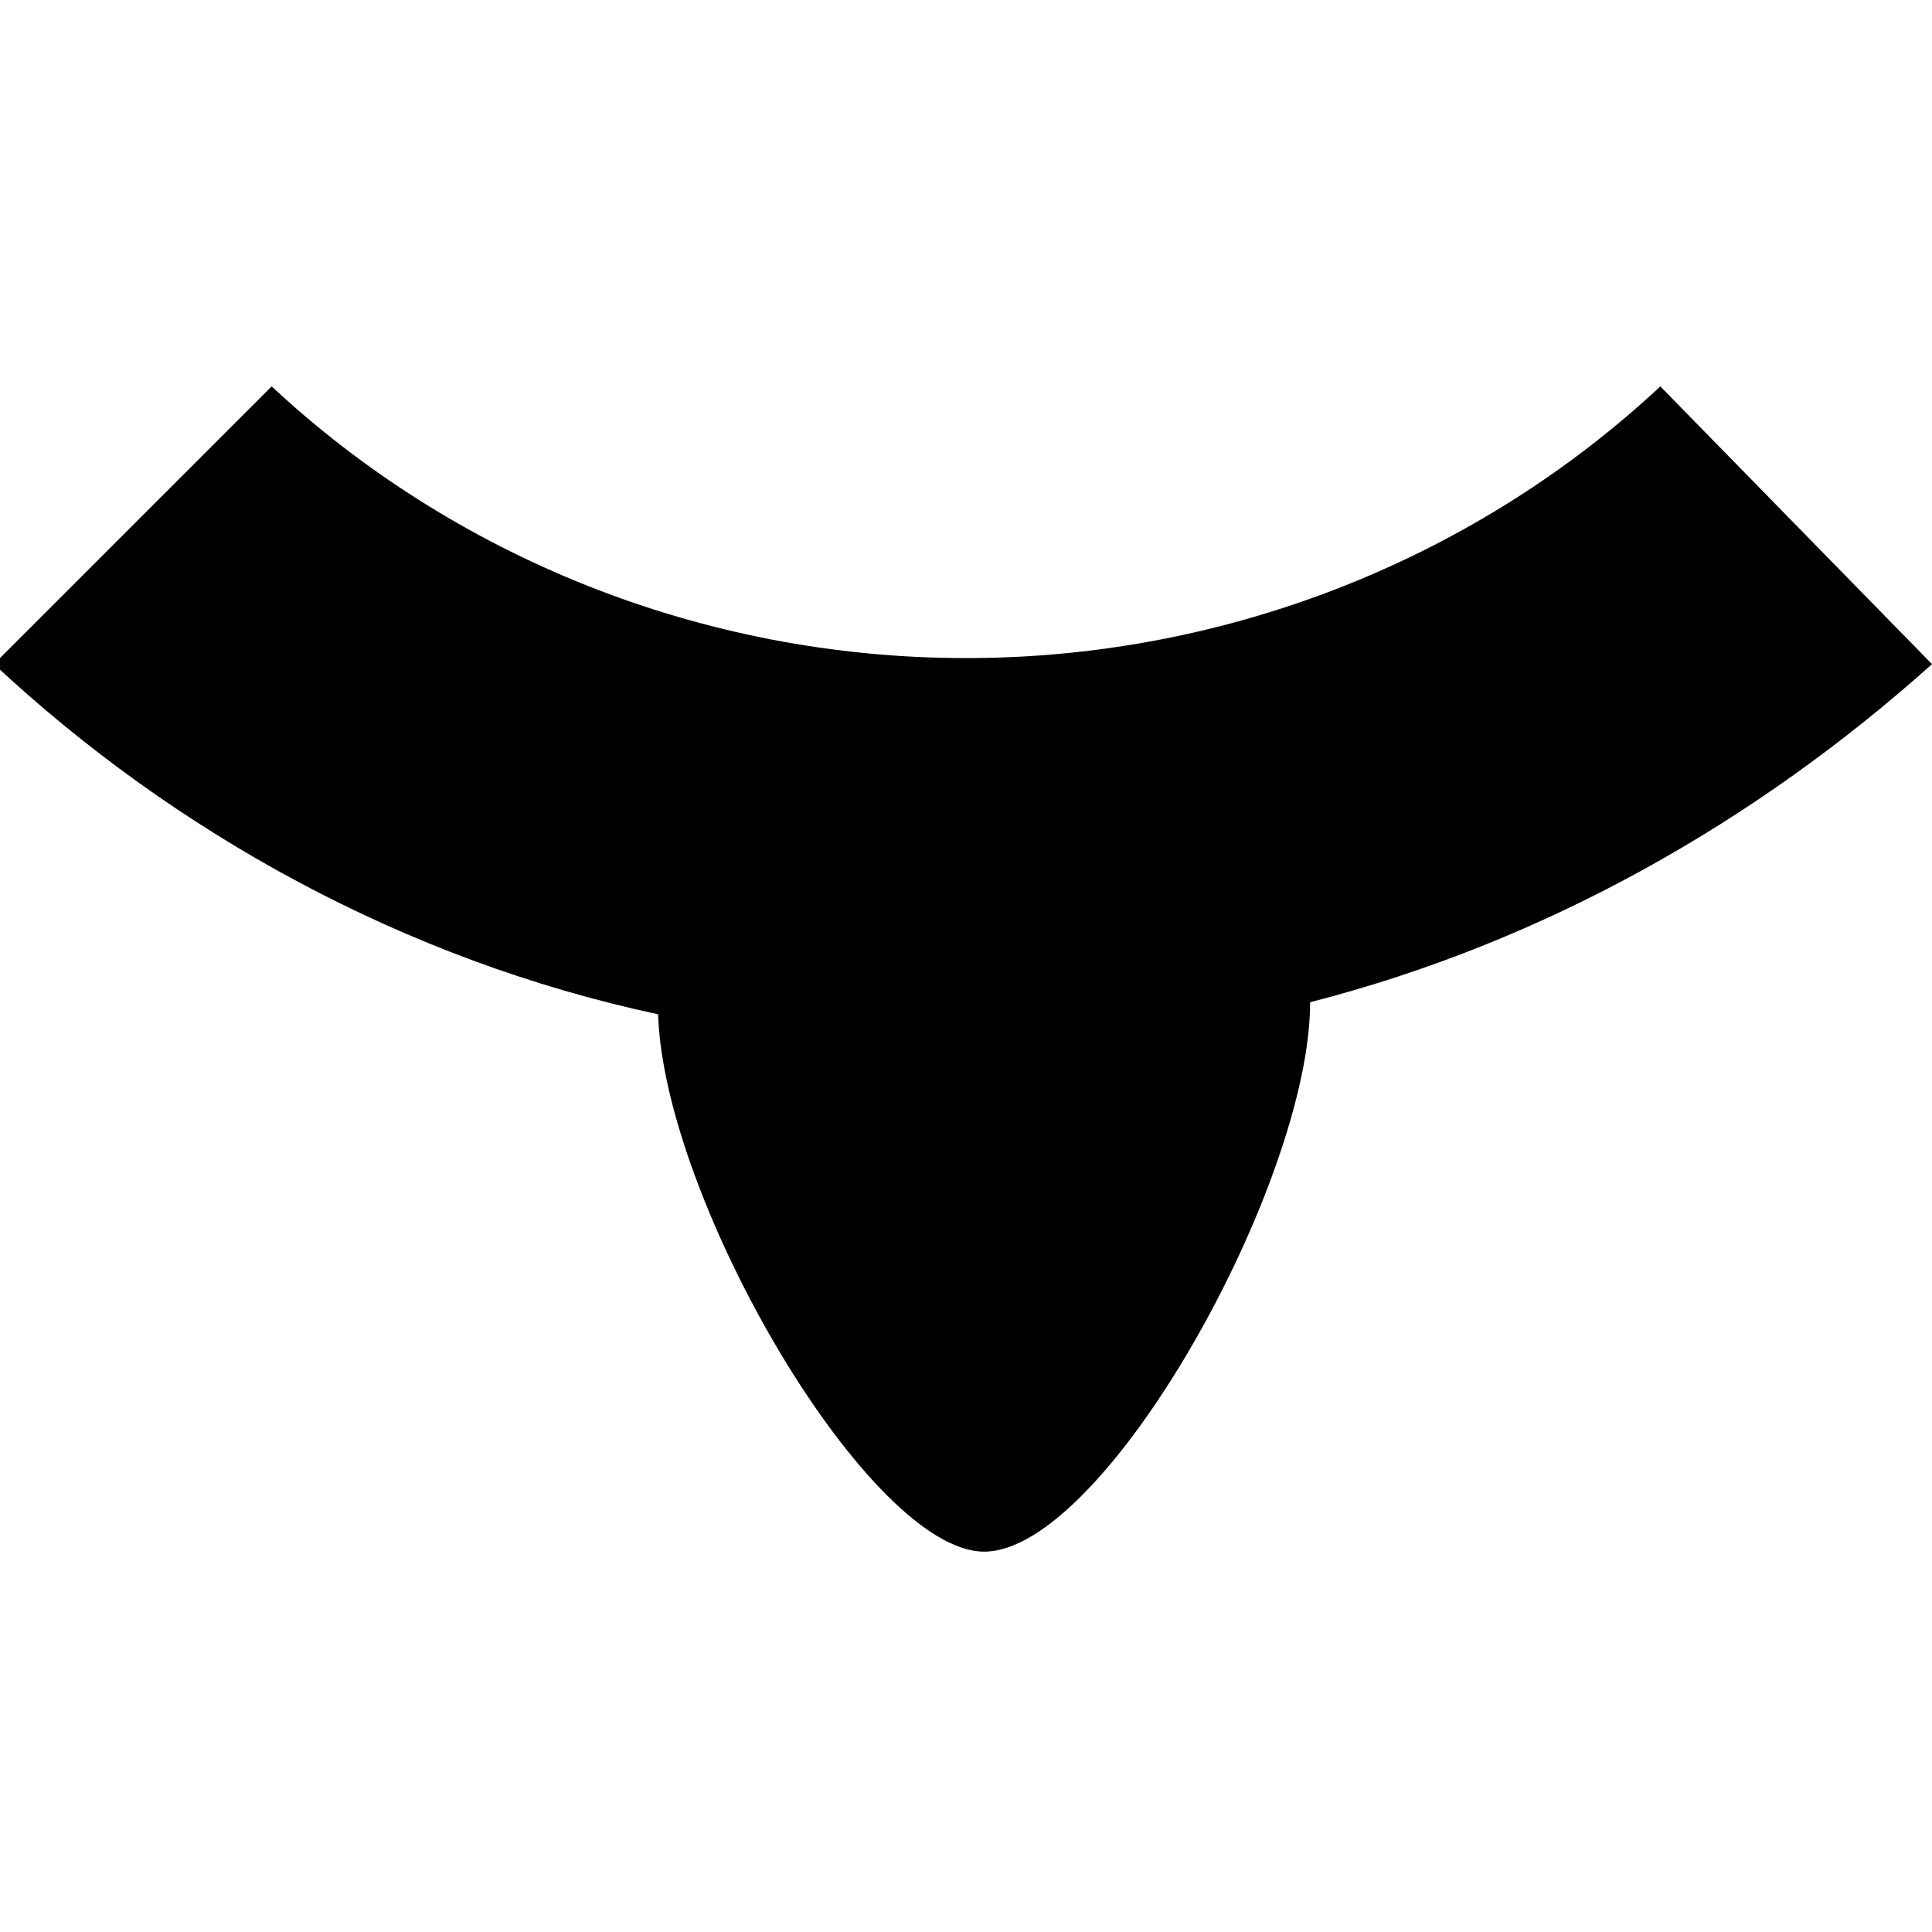<?xml version="1.0" encoding="utf-8"?>
<!-- Generator: Adobe Illustrator 19.0.0, SVG Export Plug-In . SVG Version: 6.00 Build 0)  -->
<svg version="1.1" id="Layer_1" xmlns="http://www.w3.org/2000/svg" xmlns:xlink="http://www.w3.org/1999/xlink" x="0px" y="0px"
	 viewBox="0 0 32 32" style="enable-background:new 0 0 32 32;" xml:space="preserve">
<path id="XMLID_34_" d="M27.5,6.4c-3,2.8-7.1,4.5-11.5,4.5c-4.4,0-8.5-1.7-11.5-4.5l-4.6,4.6c3,2.8,6.8,4.9,11,5.8
	c0.1,3.1,3.5,8.9,5.4,8.9c2,0,5.4-6.1,5.4-9.1c3.9-1,7.4-3,10.3-5.6L27.5,6.4z"/>
</svg>
